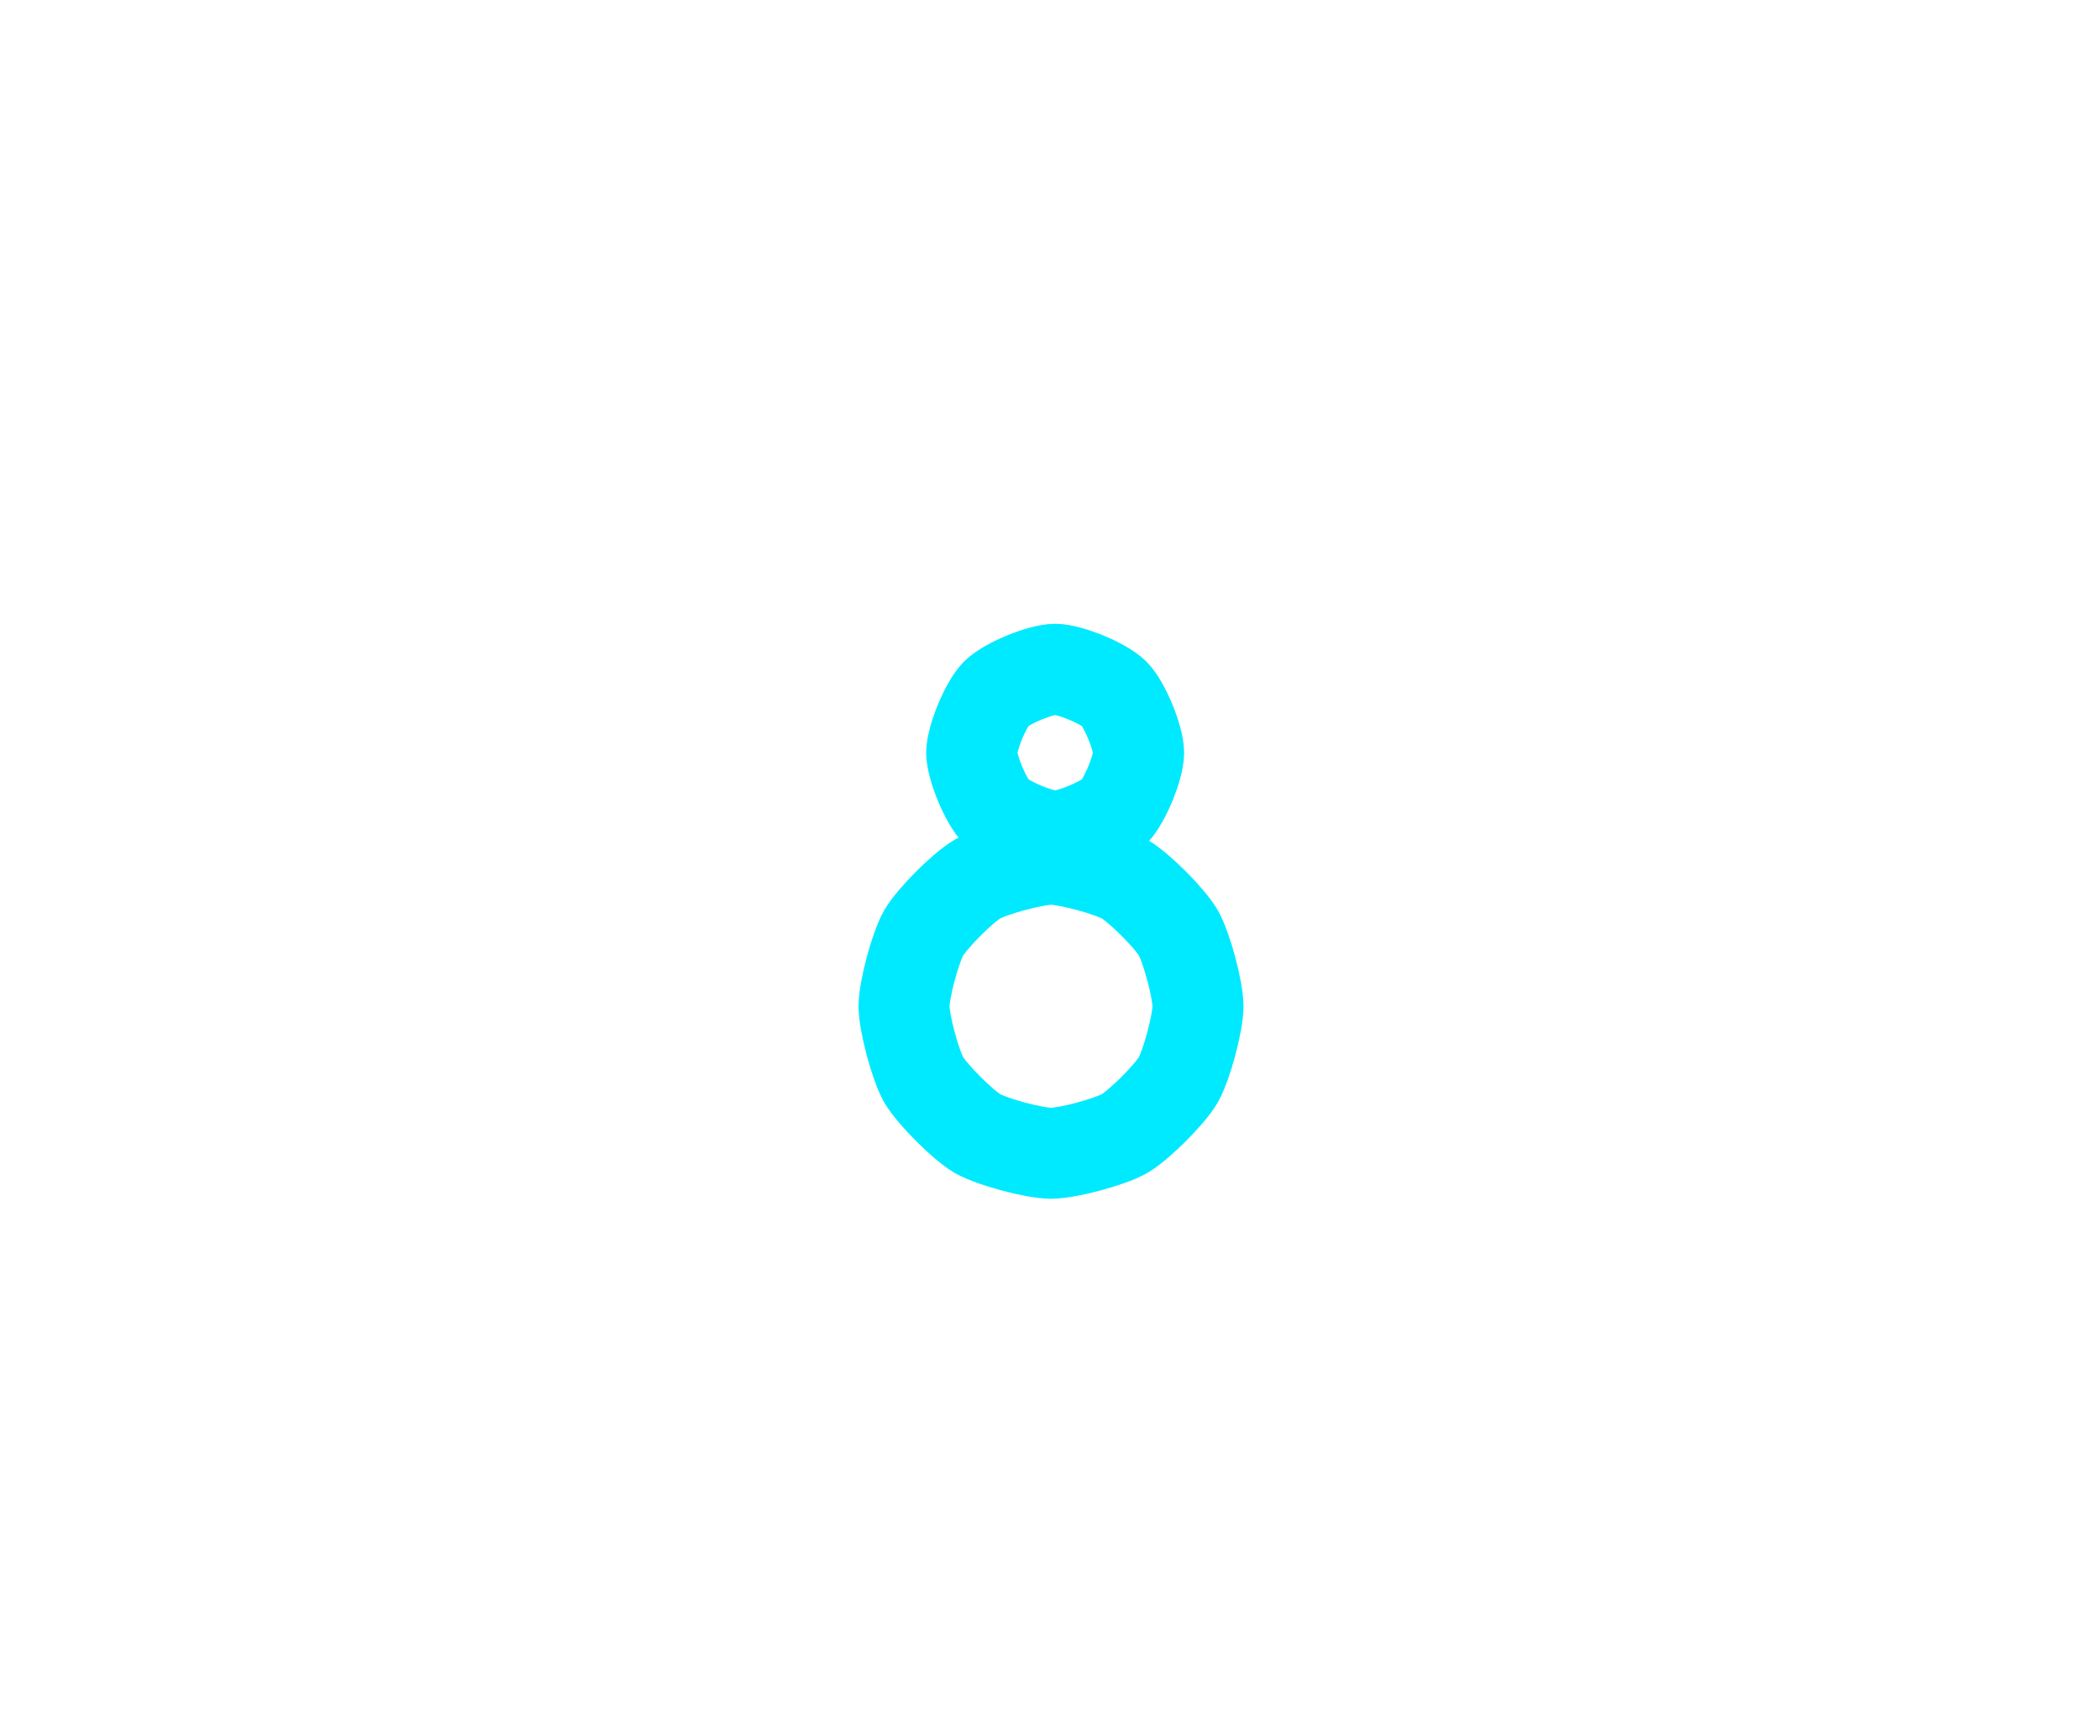 <?xml version="1.0" encoding="UTF-8" standalone="no"?>
<!DOCTYPE svg PUBLIC "-//W3C//DTD SVG 1.1//EN" "http://www.w3.org/Graphics/SVG/1.1/DTD/svg11.dtd">
<svg width="208.00" height="172.00" viewBox="0.00 0.00 208.00 172.00" xmlns="http://www.w3.org/2000/svg" xmlns:xlink="http://www.w3.org/1999/xlink">
<g stroke-linecap="round" id="1">
<path d="M104.51,66.30 C106.00,66.32 109.29,67.68 110.36,68.72 C111.40,69.79 112.76,73.08 112.78,74.57 C112.76,76.06 111.40,79.34 110.36,80.41 C109.29,81.45 106.00,82.81 104.51,82.83 C103.02,82.81 99.74,81.45 98.67,80.41 C97.63,79.34 96.27,76.06 96.24,74.57 C96.27,73.08 97.63,69.79 98.67,68.72 C99.74,67.68 103.02,66.32 104.51,66.30 Z" fill="none" stroke="rgb(0, 234, 255)" stroke-width="9.01" stroke-opacity="1.00" stroke-linejoin="round"/>
<path d="M104.10,85.12 C105.82,85.15 109.88,86.24 111.38,87.08 C112.86,87.95 115.84,90.93 116.71,92.41 C117.55,93.91 118.64,97.97 118.66,99.69 C118.64,101.41 117.55,105.47 116.71,106.97 C115.84,108.45 112.86,111.42 111.38,112.30 C109.88,113.14 105.82,114.23 104.10,114.25 C102.38,114.23 98.32,113.14 96.82,112.30 C95.34,111.42 92.37,108.45 91.49,106.97 C90.65,105.47 89.56,101.41 89.54,99.69 C89.56,97.97 90.65,93.91 91.49,92.41 C92.37,90.93 95.34,87.95 96.82,87.08 C98.32,86.24 102.38,85.15 104.10,85.12 Z" fill="none" stroke="rgb(0, 234, 255)" stroke-width="9.01" stroke-opacity="1.00" stroke-linejoin="round"/>
</g>
</svg>
